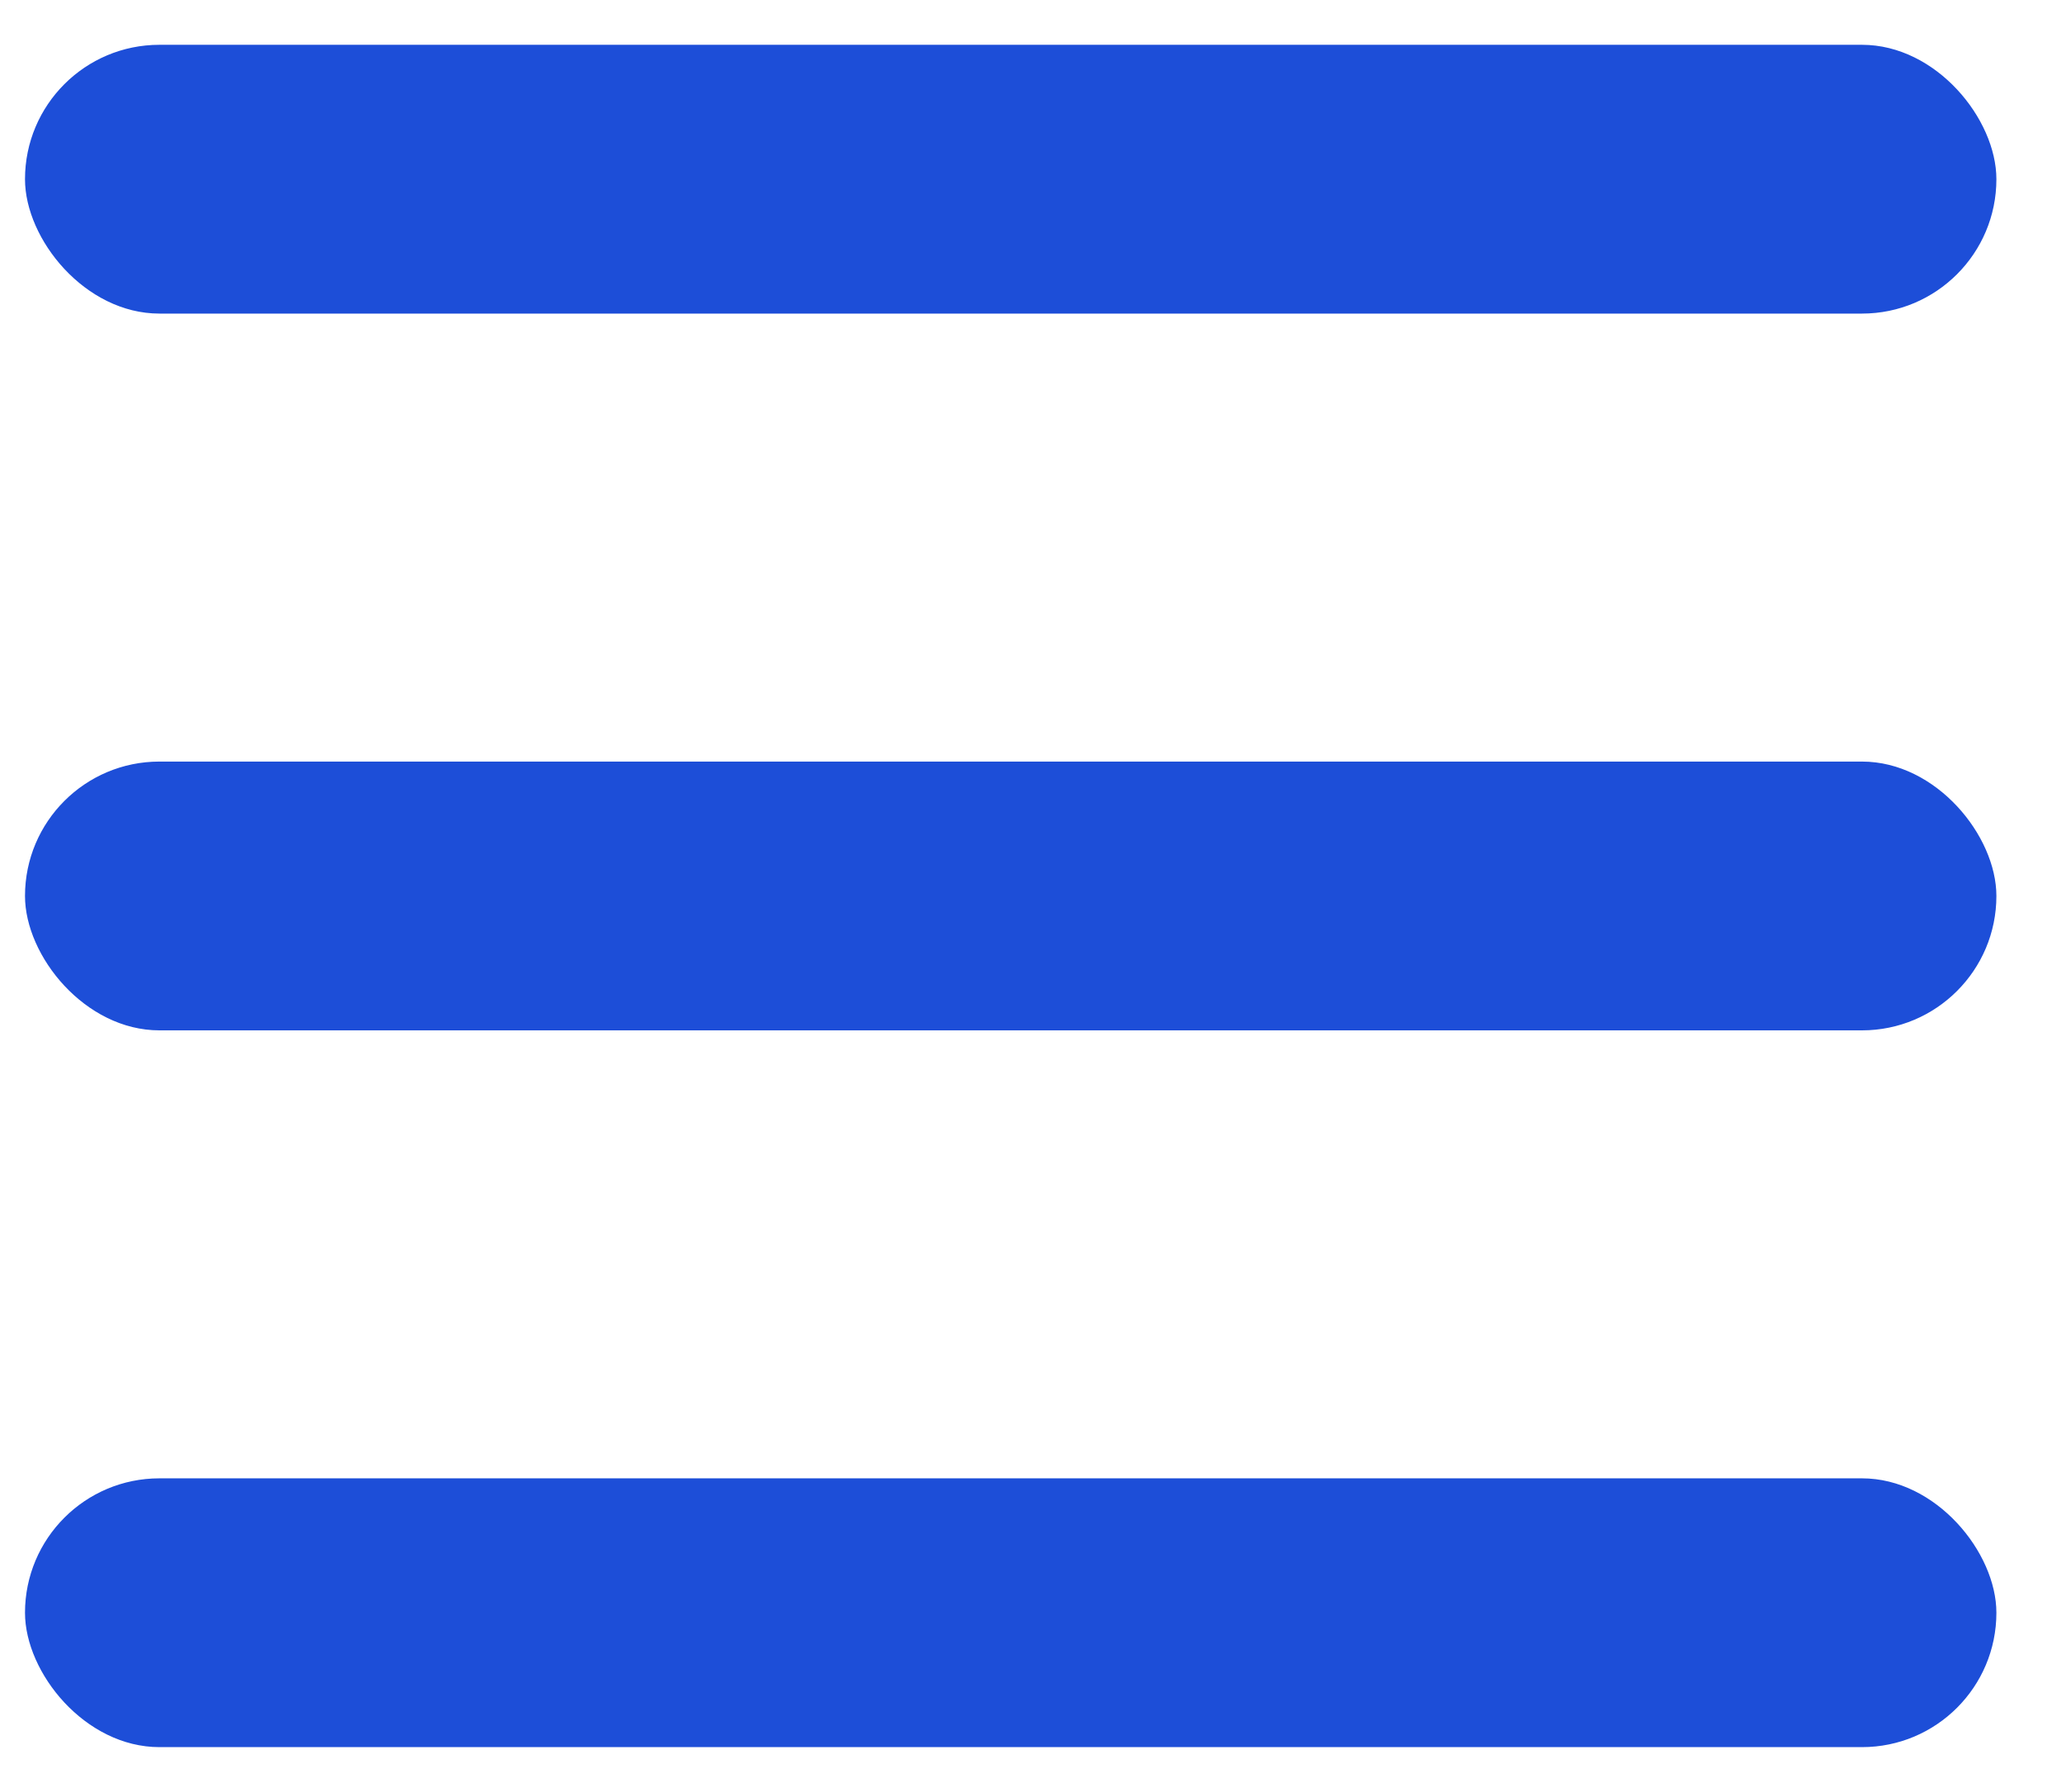 <svg width="23" height="20" viewBox="0 0 23 20" fill="none" xmlns="http://www.w3.org/2000/svg">
<g clip-path="url(#clip0_420_8350)">
<rect x="0.279" y="0.5" width="22" height="3" rx="1.5" fill="#1D4ED8"/>
<rect x="0.279" y="8.5" width="22" height="3" rx="1.5" fill="#1D4ED8"/>
<rect x="0.279" y="16.5" width="22" height="3" rx="1.5" fill="#1D4ED8"/>
</g>
<defs>
<clipPath id="clip0_420_8350">
<rect width="22" height="19" fill="white" transform="translate(0.279 0.5)"/>
</clipPath>
</defs>
</svg>
